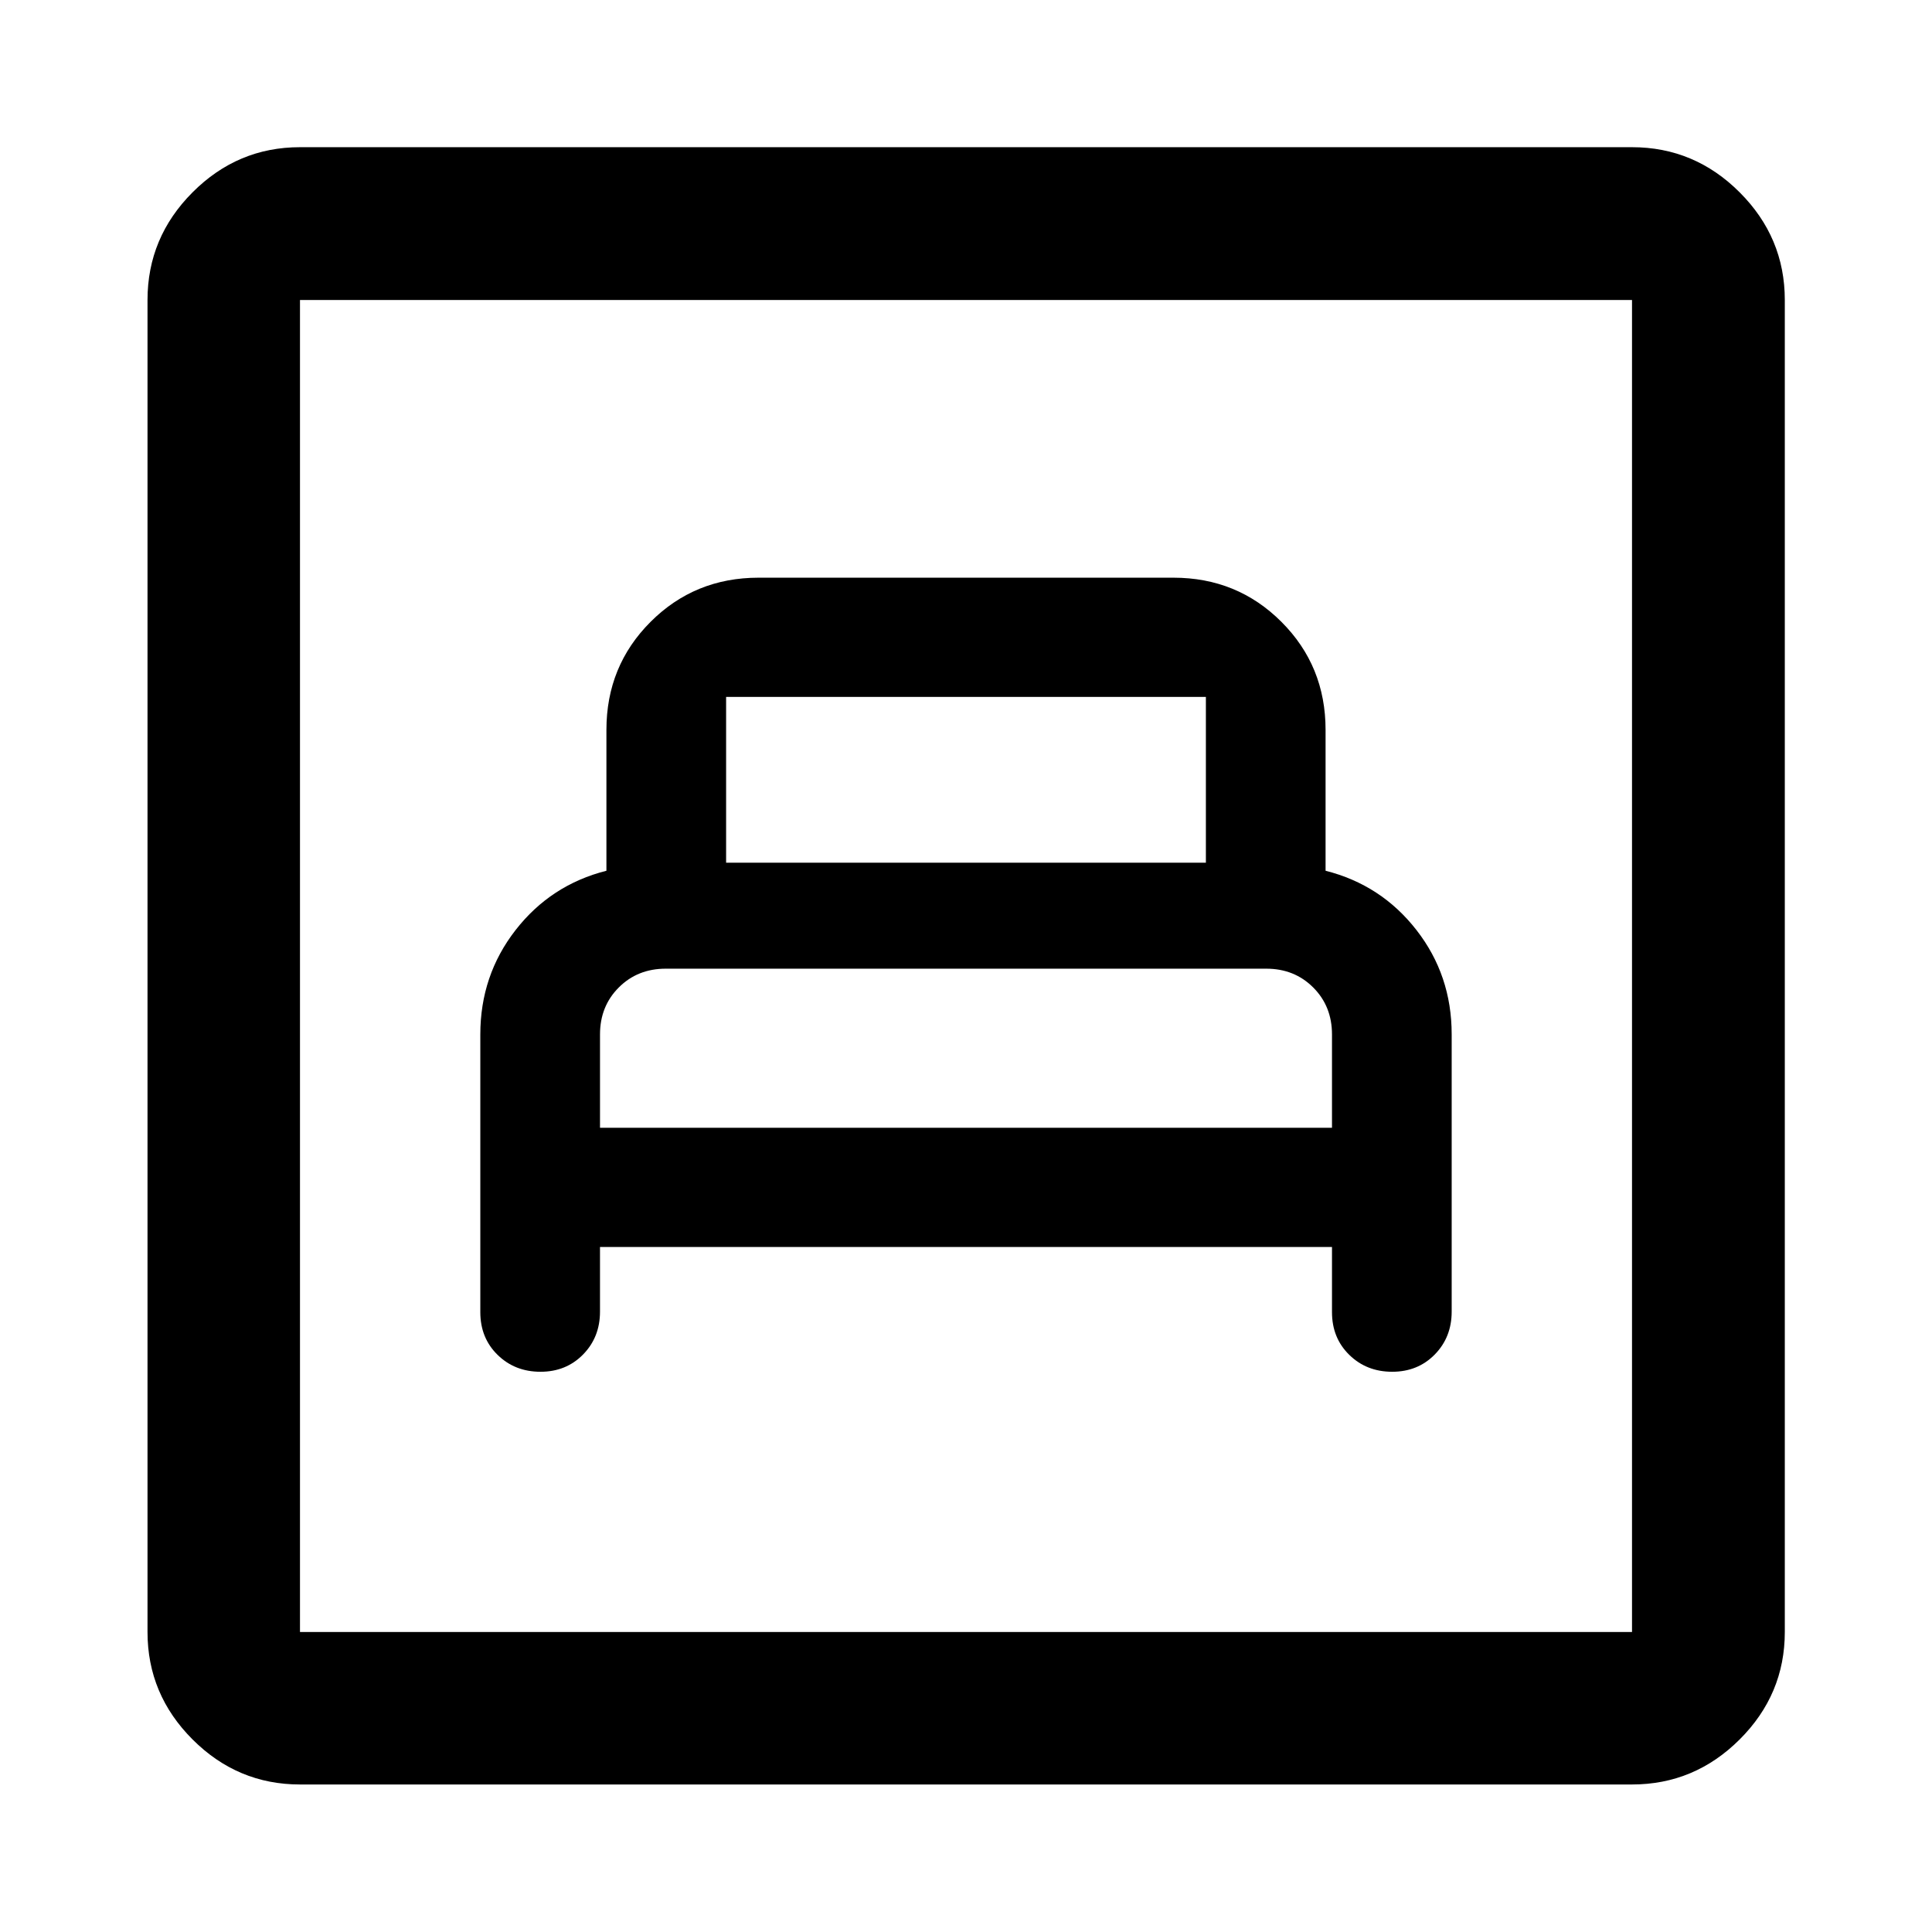 <svg xmlns="http://www.w3.org/2000/svg" viewBox="0 -960 960 960" width="32" height="32"><path d="M298.14-340.38h363.72V-308q0 12.83 8.59 21.22 8.58 8.4 21.32 8.4 12.73 0 21.15-8.57 8.41-8.58 8.41-21.29v-137.85q0-29.31-17.5-51.78-17.5-22.47-45.16-29.46v-70q0-31.75-21.94-53.68-21.94-21.94-53.68-21.94h-206.1q-31.74 0-53.68 21.94-21.94 21.93-21.94 53.68v70q-27.66 7-45.16 29.5-17.5 22.5-17.5 51.83v138q0 12.83 8.58 21.22 8.58 8.4 21.32 8.4 12.73 0 21.15-8.57 8.42-8.58 8.42-21.29v-32.14Zm0-59.24V-446q0-14 9.33-23.33 9.33-9.34 23.33-9.34h298.4q14 0 23.33 9.34 9.33 9.33 9.33 23.33v46.38H298.14Zm62.66-131.71v-82.39h238.4v82.39H360.8ZM149.06-73.3q-31 0-53.38-22.38-22.38-22.38-22.38-53.38v-661.88q0-31.06 22.38-53.49 22.38-22.43 53.38-22.43h661.88q31.06 0 53.49 22.43 22.43 22.43 22.43 53.49v661.88q0 31-22.43 53.38Q842-73.3 810.94-73.3H149.06Zm0-75.76h661.88v-661.88H149.06v661.88Zm0 0v-661.88 661.88Z"/></svg>